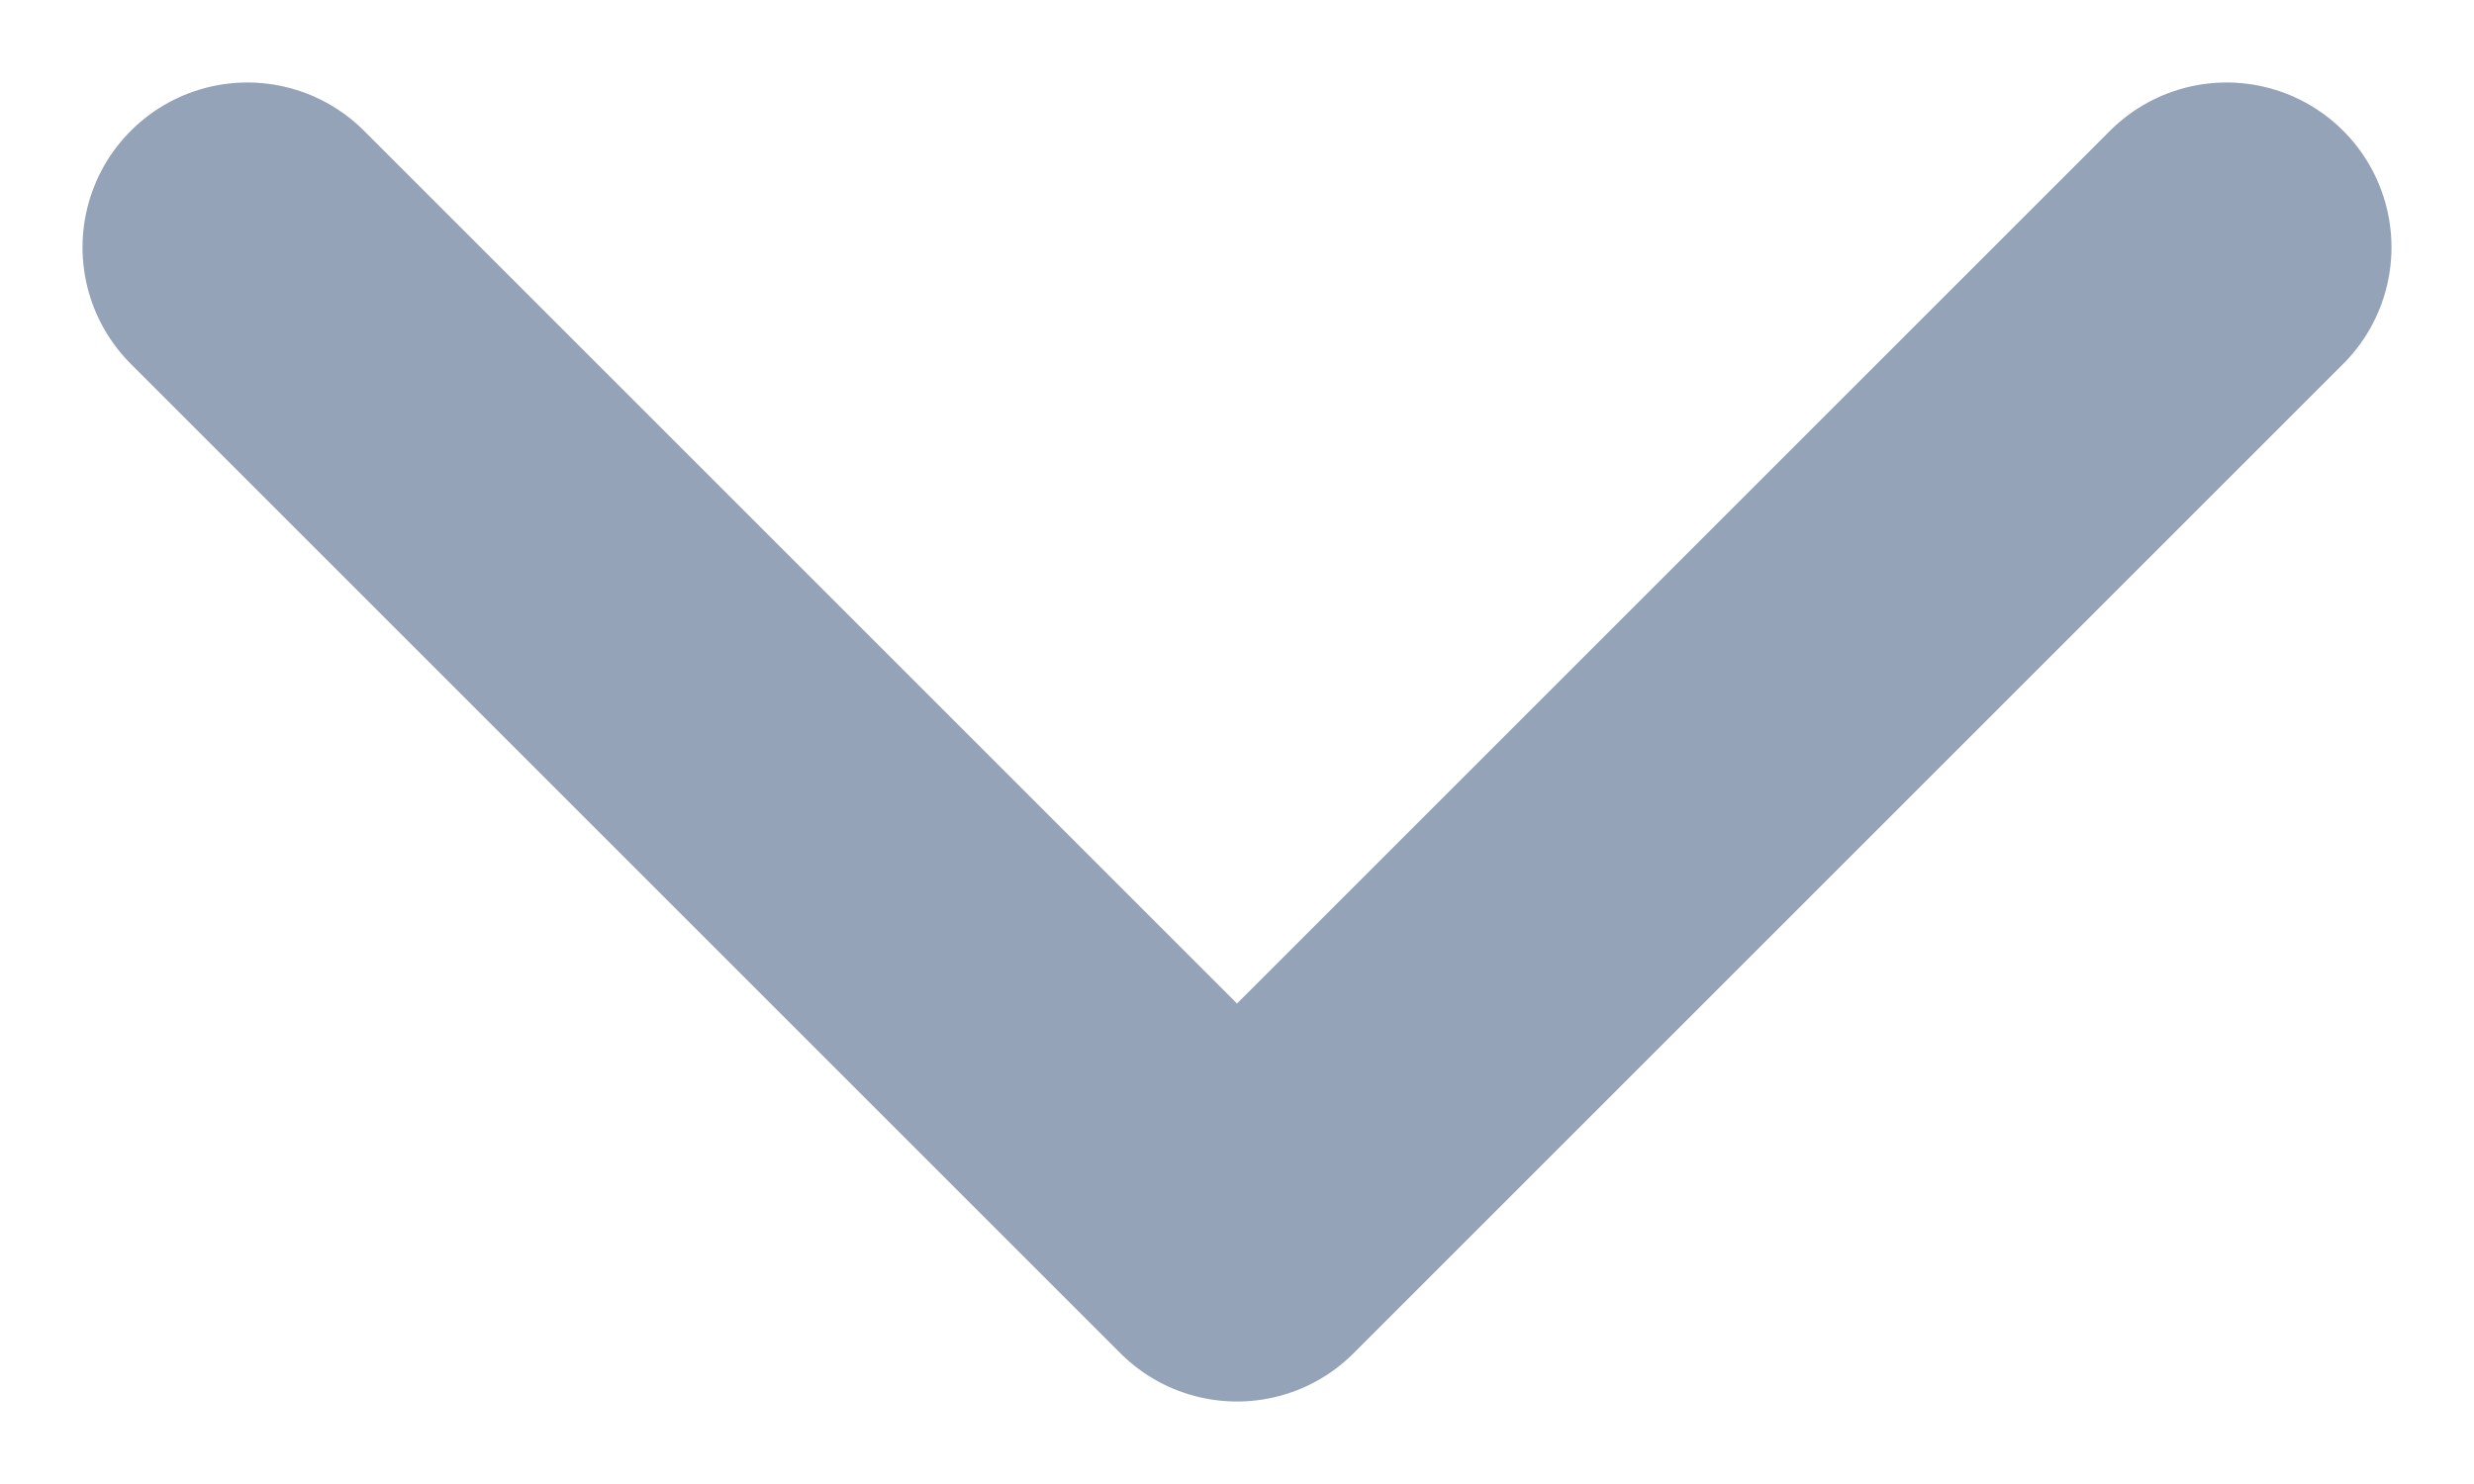 <svg width="10" height="6" viewBox="0 0 10 6" fill="none" xmlns="http://www.w3.org/2000/svg">
  <path d="M1 1L5 5L9 1" stroke="#94A3B8" stroke-width="1.333" stroke-linecap="round" stroke-linejoin="round"/>
</svg>

